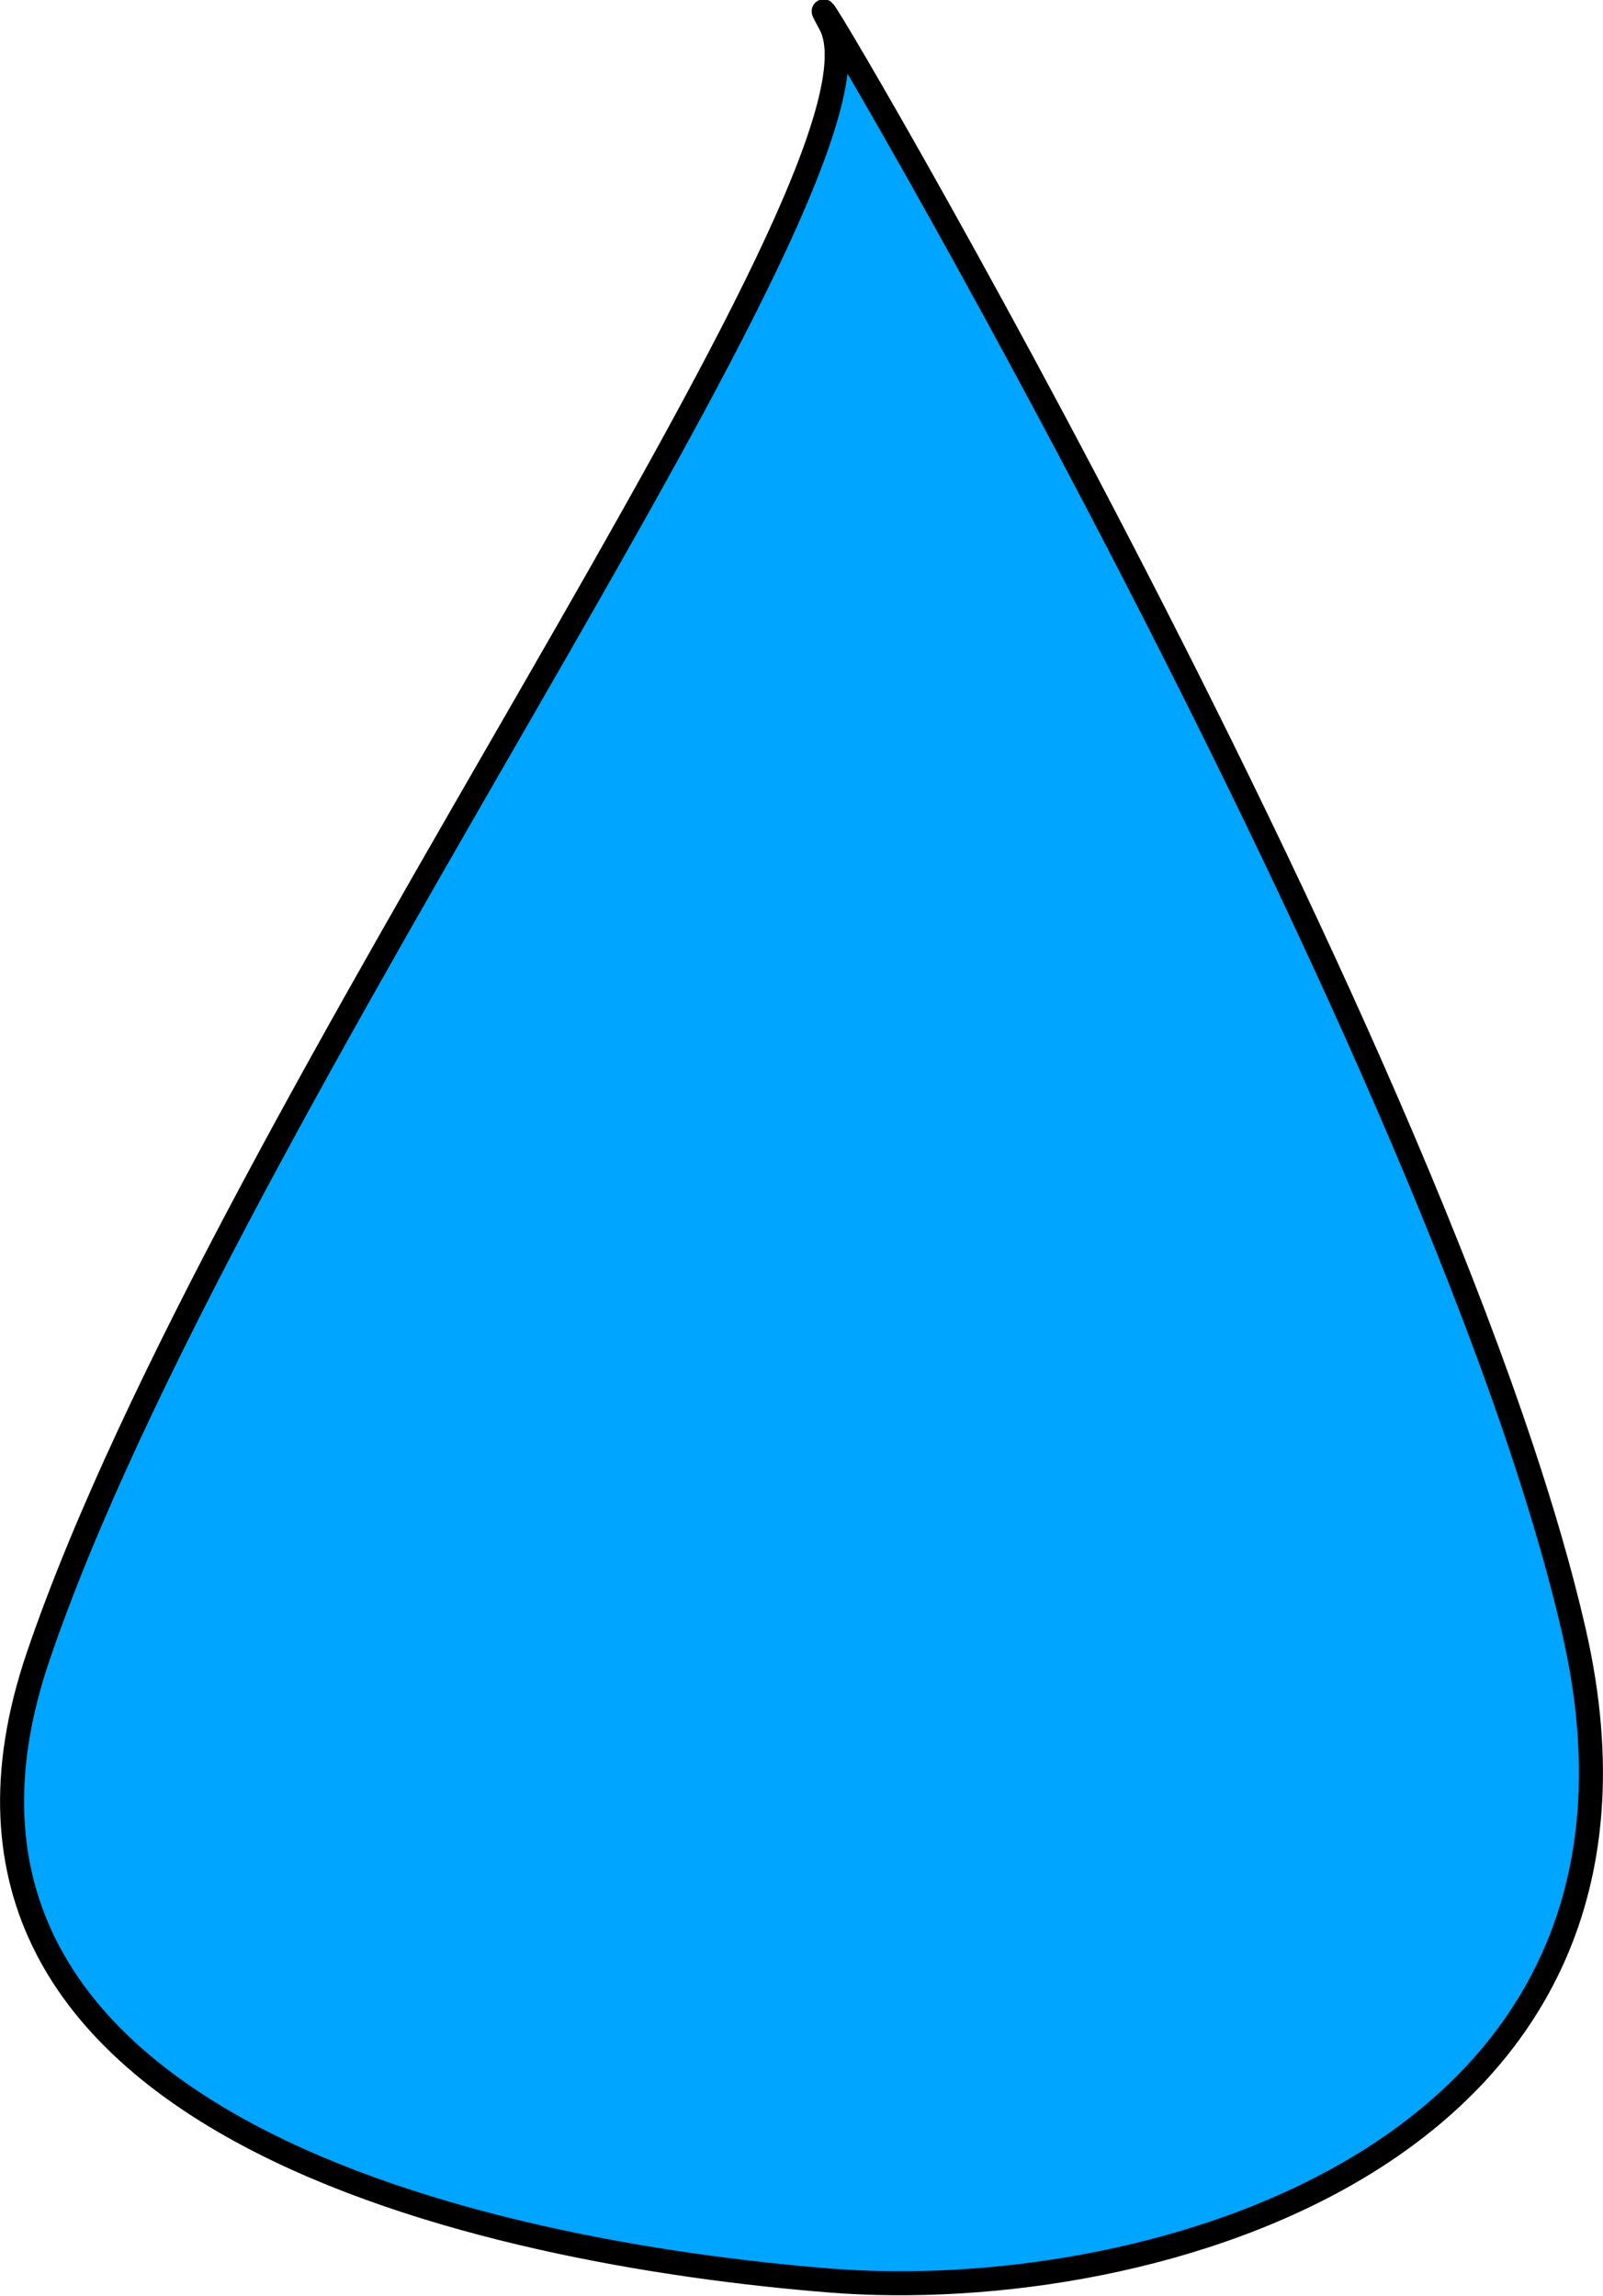 <svg id="Layer_1" data-name="Layer 1" xmlns="http://www.w3.org/2000/svg" width="66.79" height="95.64" viewBox="0 0 66.79 95.64"><defs><style>.cls-1{fill:#00a5ff;stroke:#000;stroke-miterlimit:10;}</style></defs><title>Dråbe</title><path class="cls-1" d="M1.59,69c-6.65,19.53,18.8,24.87,33,26,13.5,1.07,35.94-5.32,31-27-5.73-25.1-34.35-73.1-31-67S9.38,46.1,1.59,69Z"/></svg>
